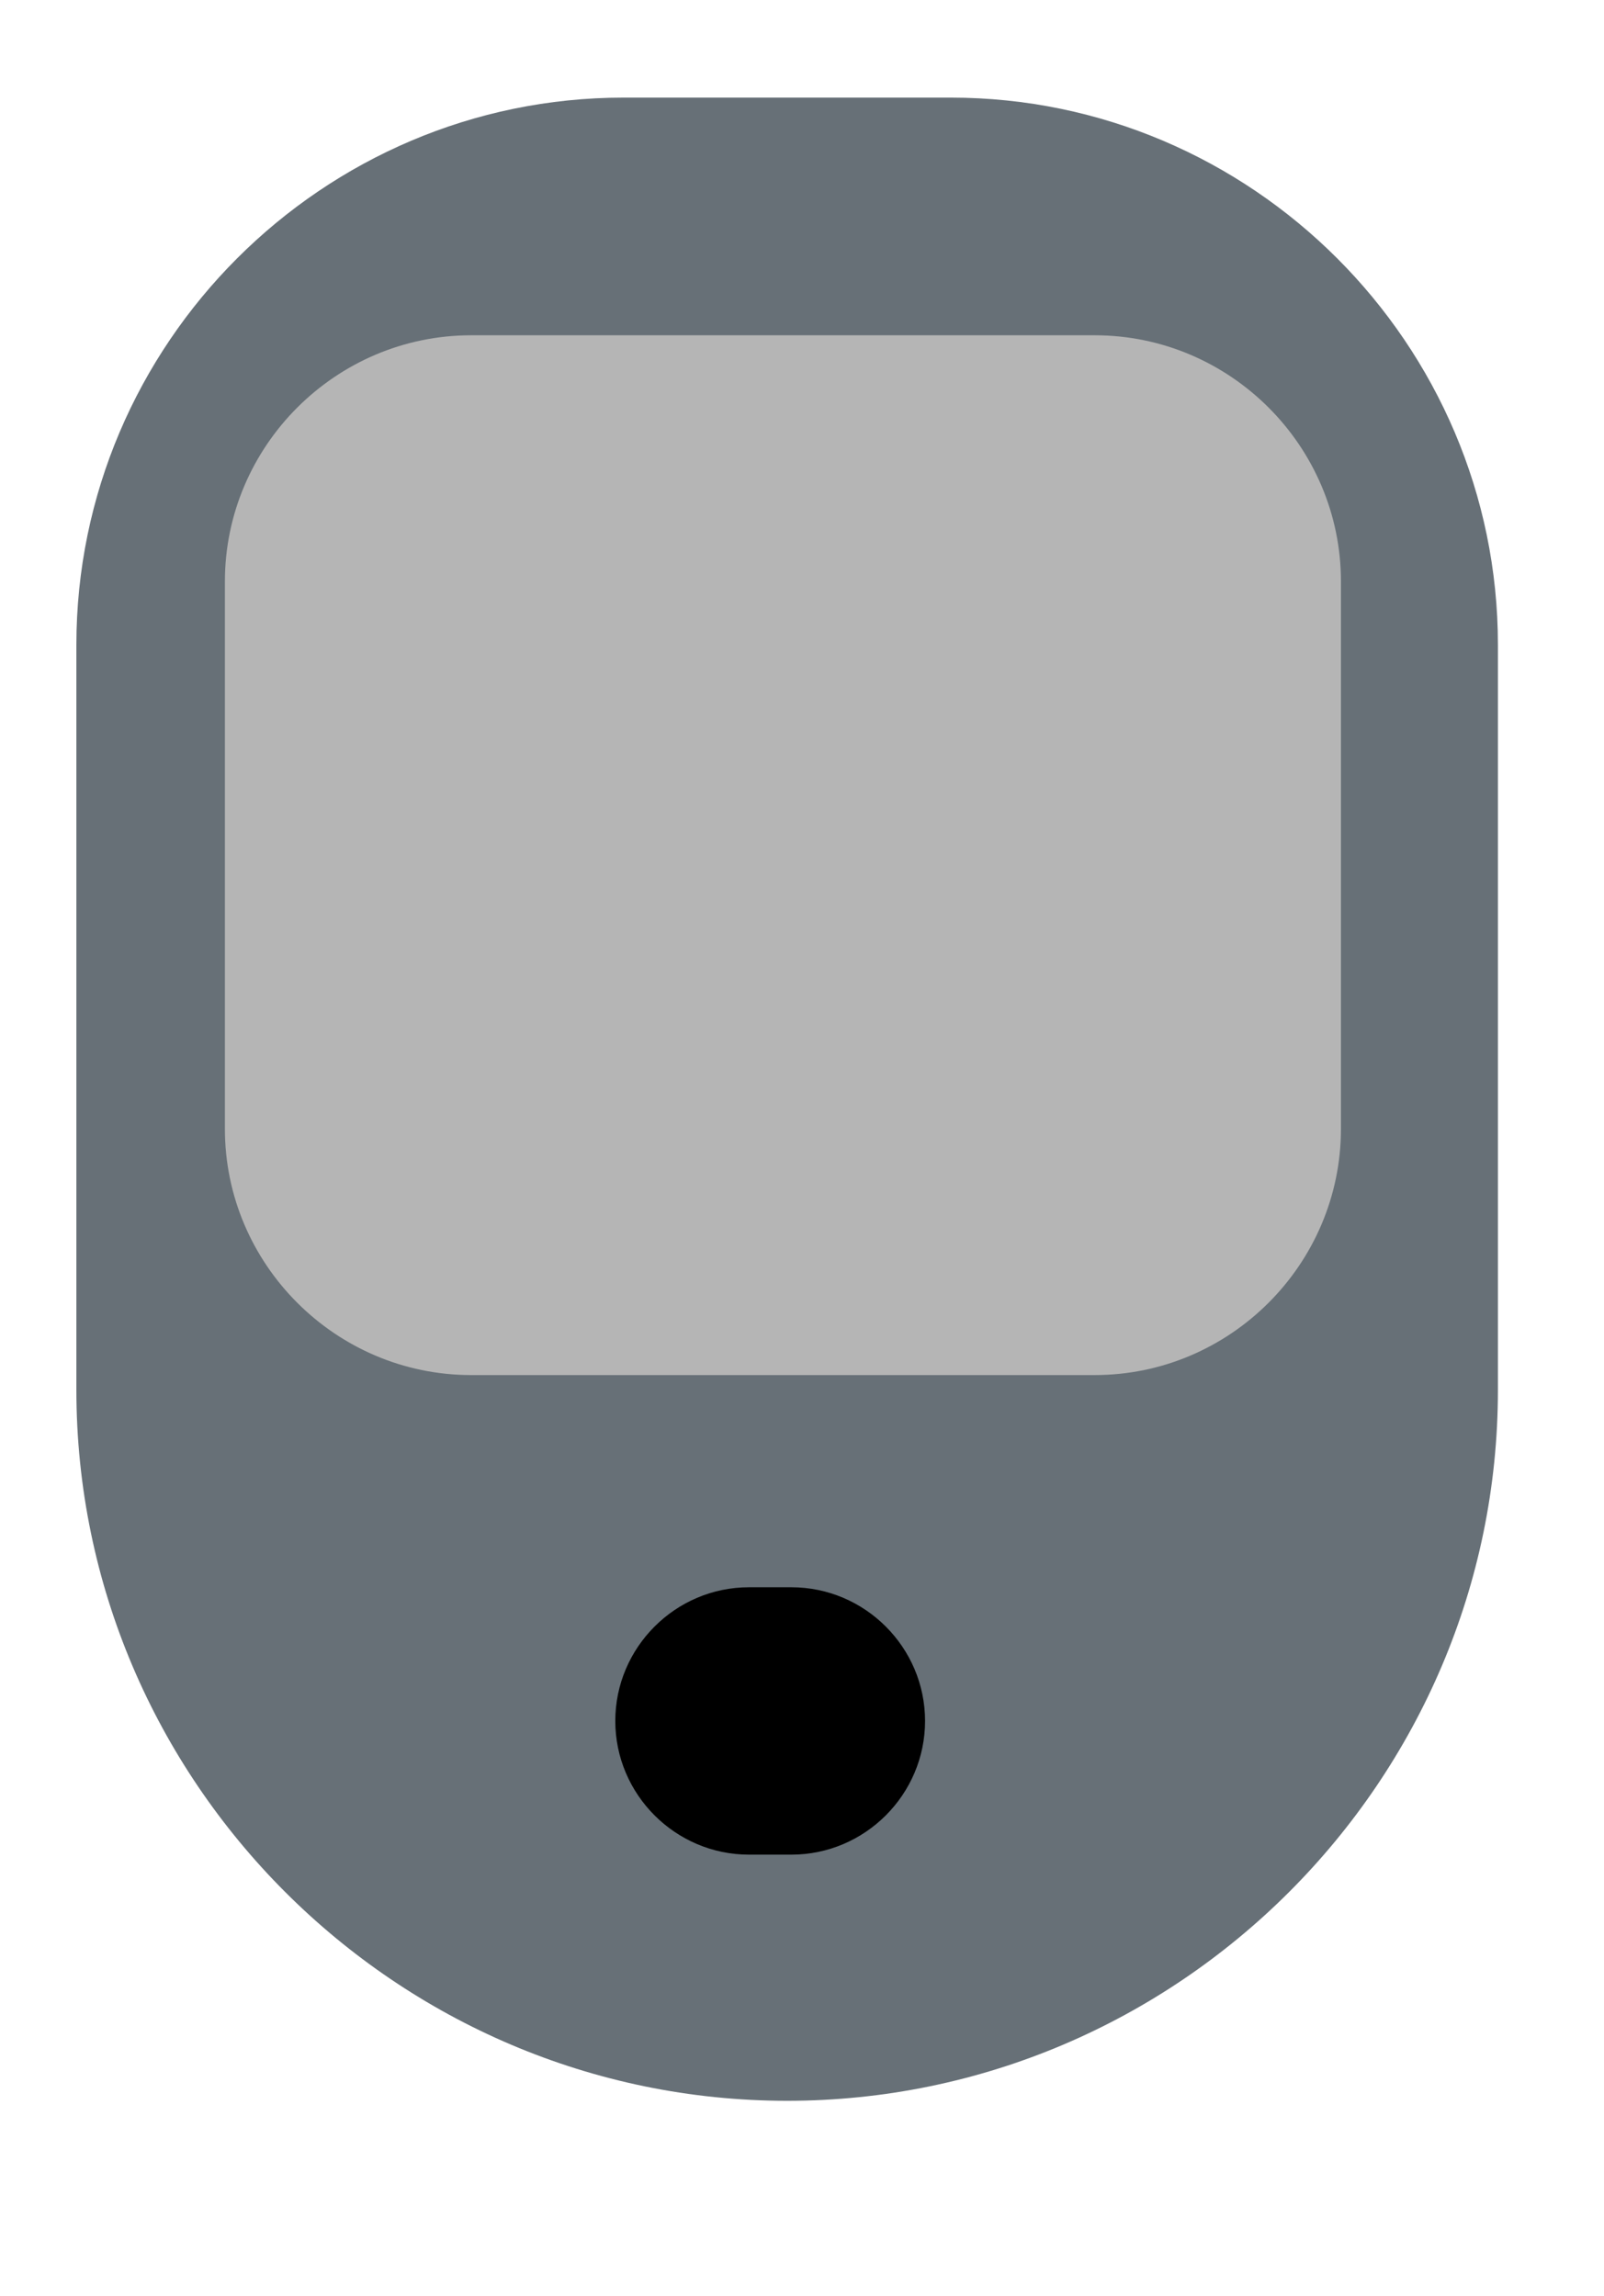 <?xml version="1.0" encoding="utf-8"?>
<!-- Generator: Adobe Illustrator 25.2.0, SVG Export Plug-In . SVG Version: 6.00 Build 0)  -->
<svg version="1.1" xmlns="http://www.w3.org/2000/svg" xmlns:xlink="http://www.w3.org/1999/xlink" x="0px" y="0px"
	 viewBox="0 0 378 541" style="enable-background:new 0 0 378 541;" xml:space="preserve">
<style type="text/css">
	.st0{fill:#677077;}
	.st1{fill:#B5B5B5;}
	.st2{display:none;}
	.st3{display:inline;}
	.st4{fill:#B70000;}
	.st5{fill:#FFFFFF;}
	.st6{fill:#FF6D00;}
	.st7{opacity:0.53;fill:#CDF9F4;}
</style>
<g id="Layer_1">
	<g>
		<path class="st0" d="M185.5,495L185.5,495C93.37,495,18,419.63,18,327.5V151.94C18,81.02,76.02,23,146.94,23h77.13
			C294.98,23,353,81.02,353,151.94V327.5C353,419.63,277.63,495,185.5,495z"/>
	</g>
	<g>
		<path class="st1" d="M257.98,324H111.02C79.11,324,53,297.89,53,265.98V137.02C53,105.11,79.11,79,111.02,79h146.97
			c31.91,0,58.02,26.11,58.02,58.02v128.97C316,297.89,289.89,324,257.98,324z"/>
	</g>
	<g>
		<path d="M186.5,437h-10c-17.32,0-31.5-14.17-31.5-31.5v0c0-17.32,14.17-31.5,31.5-31.5h10c17.32,0,31.5,14.17,31.5,31.5v0
			C218,422.83,203.83,437,186.5,437z"/>
	</g>
</g>
<g id="Layer_2" class="st2">
	<g class="st3">
		<path class="st4" d="M628.83,454H105c-6.6,0-12-5.4-12-12V46c0-6.6,5.4-12,12-12h523.83c6.6,0,12,5.4,12,12v396
			C640.83,448.6,635.43,454,628.83,454z"/>
		<path class="st5" d="M396.42,402.54h-88.89c-6.6,0-12-5.4-12-12V105.76c0-6.6,5.4-12,12-12h88.89c6.6,0,12,5.4,12,12v284.77
			C408.42,397.14,403.02,402.54,396.42,402.54z"/>
		<path class="st5" d="M508.02,202.05v88.89c0,6.6-5.4,12-12,12H211.25c-6.6,0-12-5.4-12-12v-88.89c0-6.6,5.4-12,12-12h284.77
			C502.62,190.05,508.02,195.45,508.02,202.05z"/>
	</g>
</g>
<g id="Layer_3" class="st2">
	<g class="st3">
		<polygon class="st6" points="441,434 298,436 265,95 468,95 		"/>
		<polygon class="st7" points="452,451 280,451 241,20 484,20 		"/>
	</g>
</g>
</svg>

